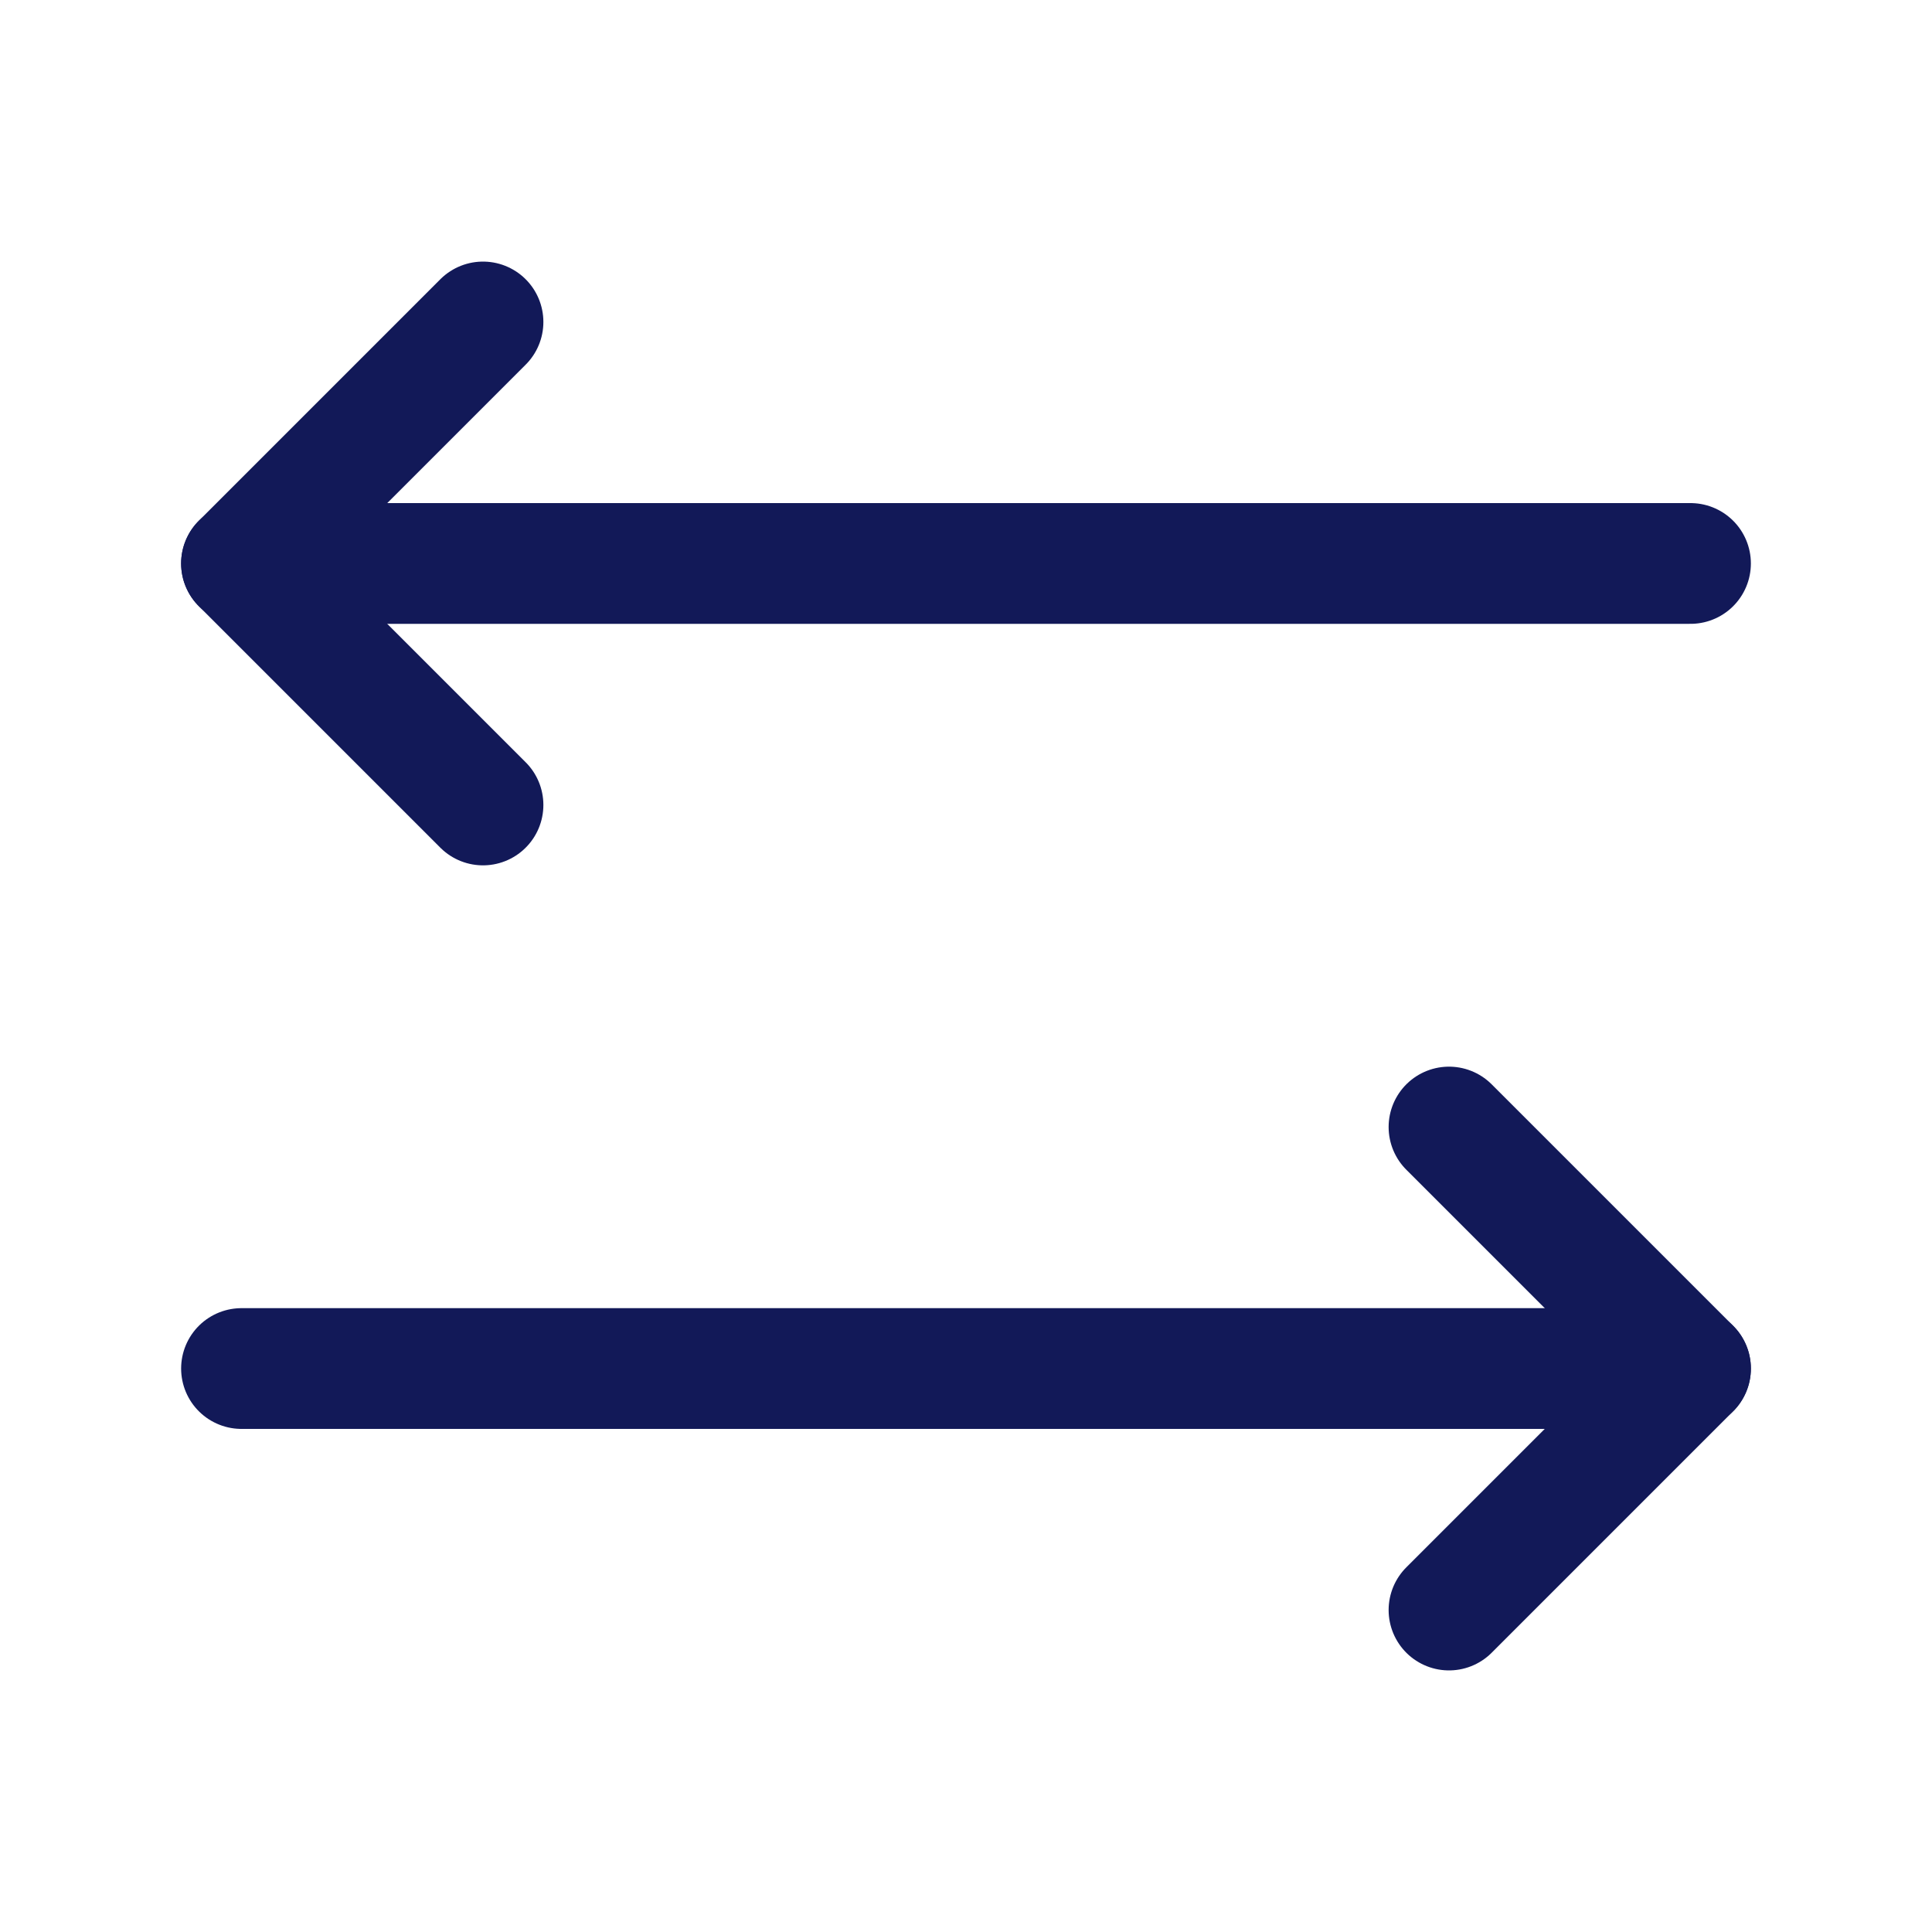 <svg width="20" height="20" viewBox="0 0 20 20" fill="none" xmlns="http://www.w3.org/2000/svg">
<g clip-path="url(#clip0_407_223244)">
<g clip-path="url(#clip1_407_223244)">
<path d="M17.5 14.167H2.5" stroke="#121958" stroke-width="1.25" stroke-linecap="round" stroke-linejoin="round"/>
<path d="M5 8.333L2.5 5.833L5 3.333" stroke="#121958" stroke-width="1.25" stroke-linecap="round" stroke-linejoin="round"/>
<path d="M2.5 5.833H17.5" stroke="#121958" stroke-width="1.25" stroke-linecap="round" stroke-linejoin="round"/>
<path d="M15 16.667L17.5 14.167L15 11.667" stroke="#121958" stroke-width="1.25" stroke-linecap="round" stroke-linejoin="round"/>
</g>
</g>
<defs>
<clipPath id="clip0_407_223244">
<rect width="20" height="20" fill="white"/>
</clipPath>
<clipPath id="clip1_407_223244">
<rect width="20" height="20" fill="white"/>
</clipPath>
</defs>
</svg>
